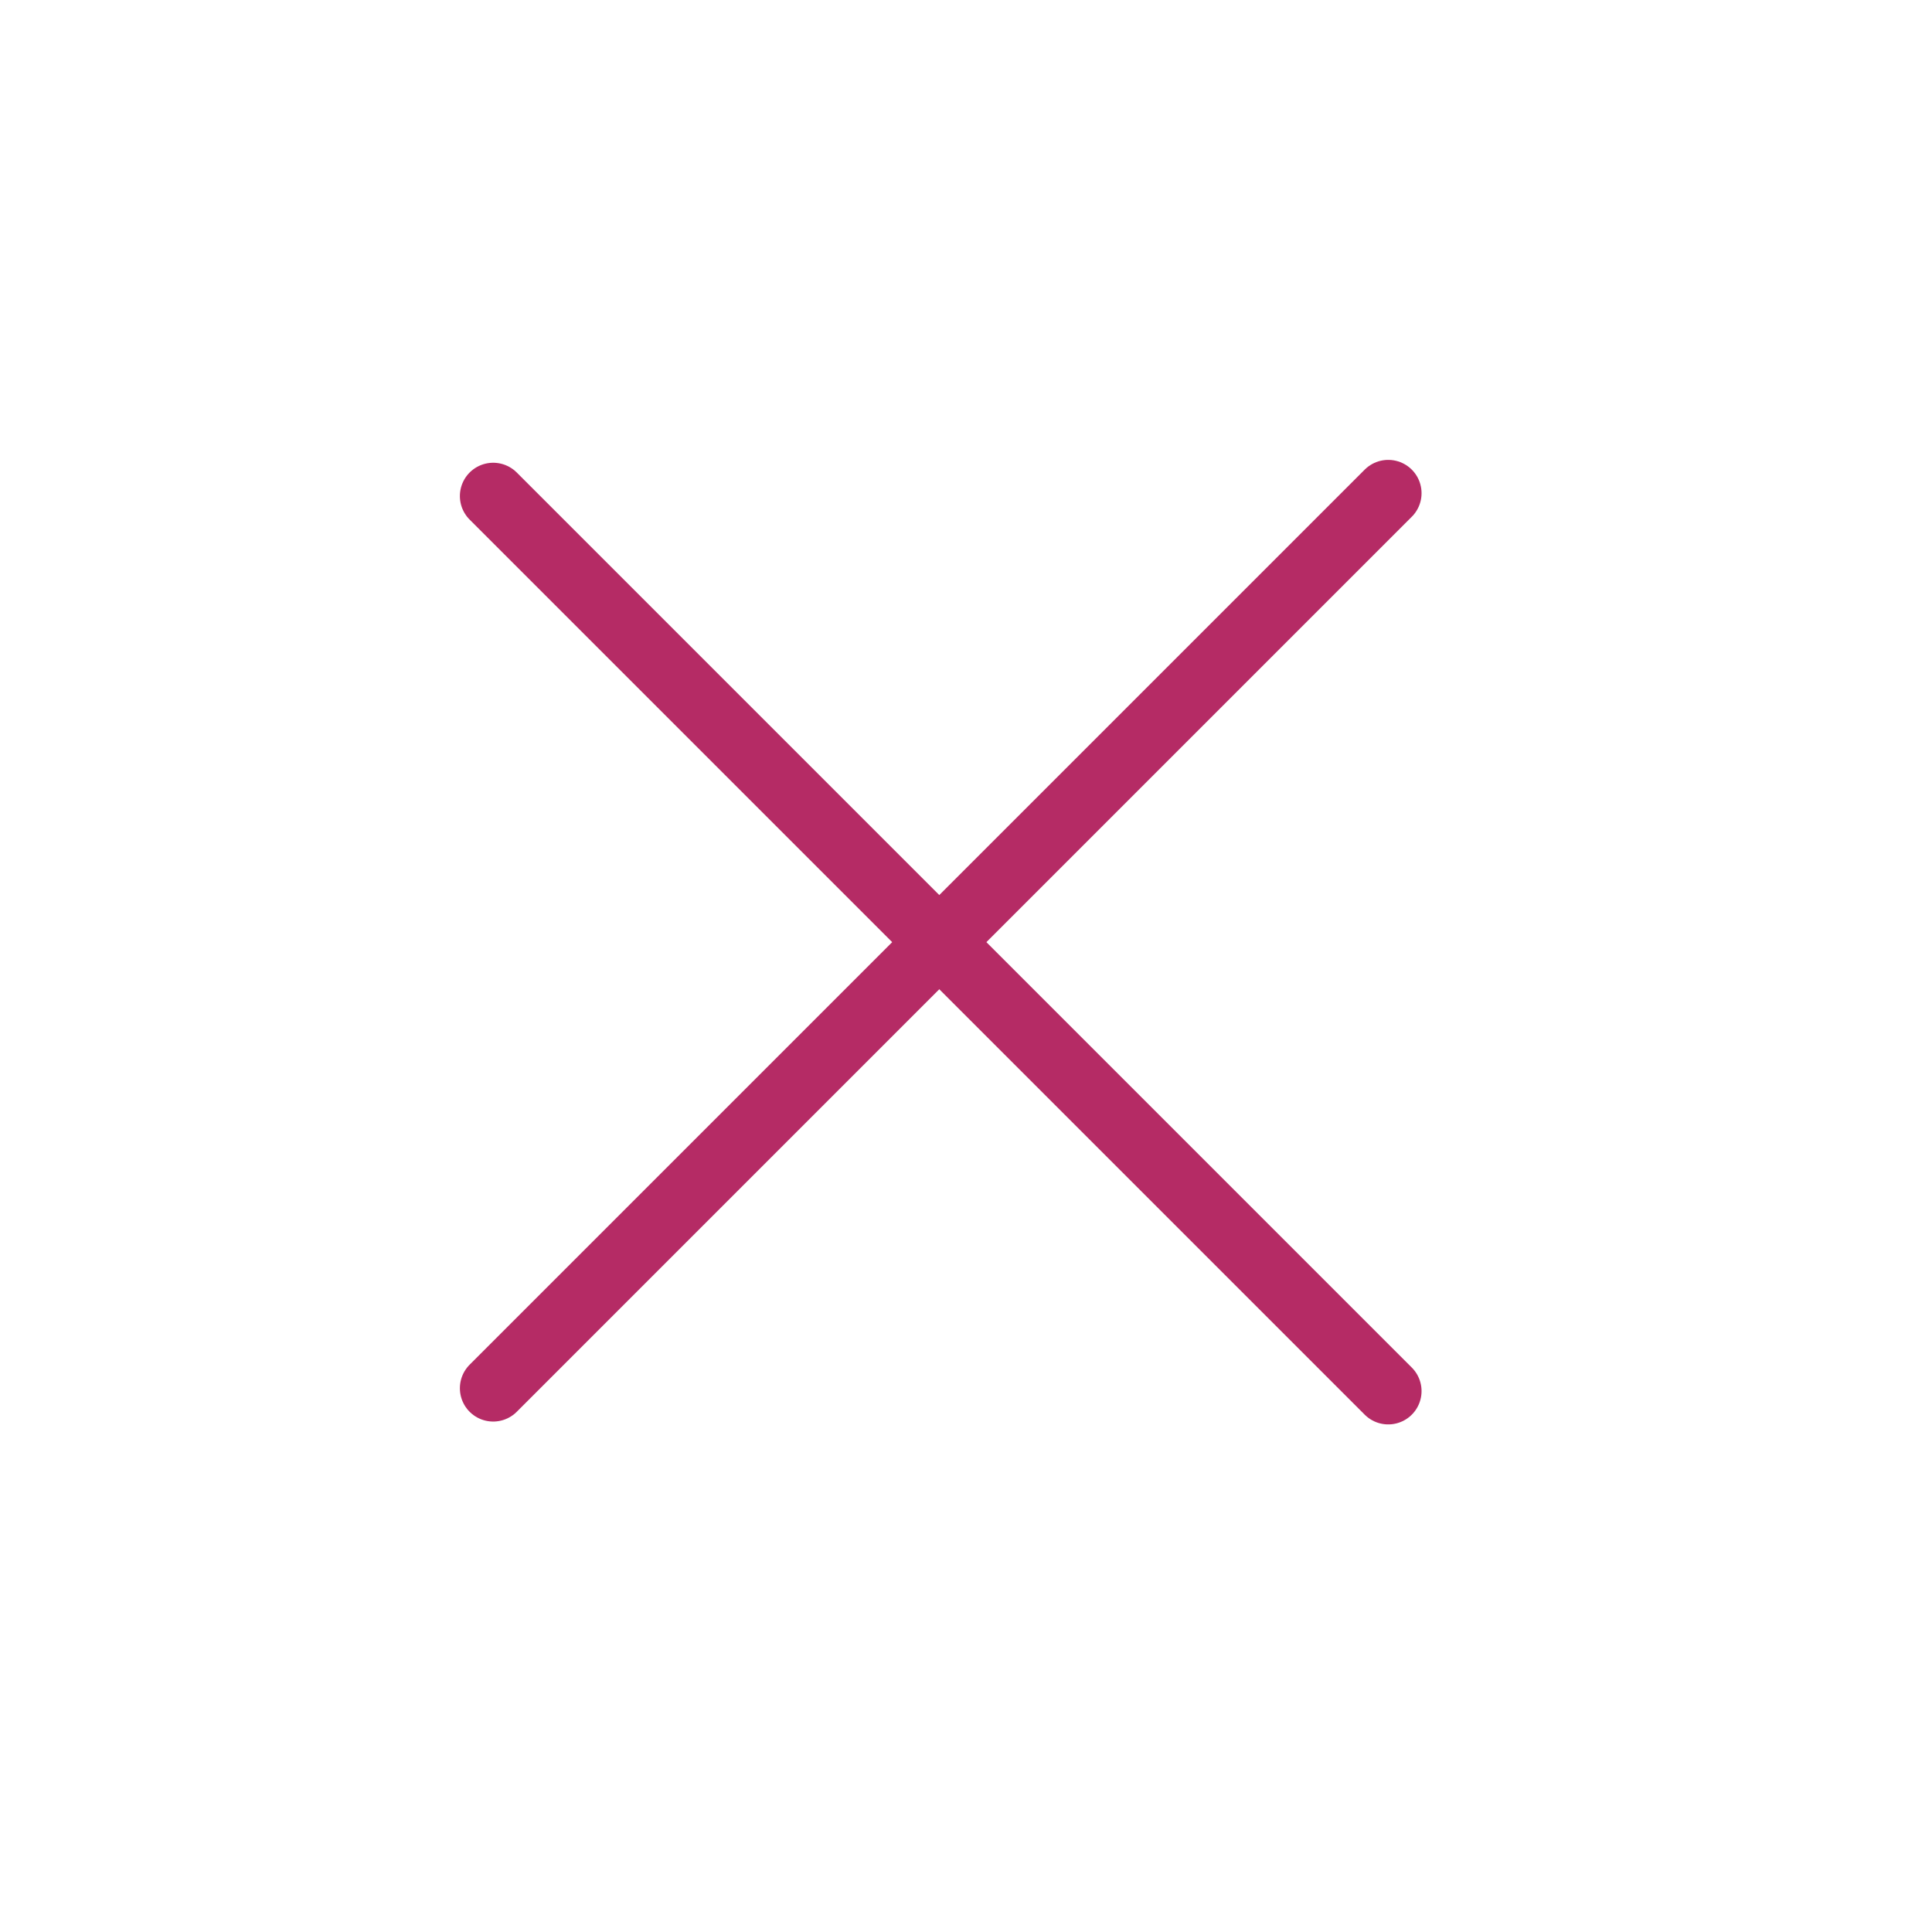 <svg width="29" height="29" viewBox="0 0 29 29" fill="none" xmlns="http://www.w3.org/2000/svg">
<line x1="7.403" y1="20.838" x2="20.838" y2="7.403" stroke="#B52B65" stroke-linecap="round"/>
<line x1="20.838" y1="20.881" x2="7.403" y2="7.446" stroke="#B52B65" stroke-linecap="round"/>
</svg>
